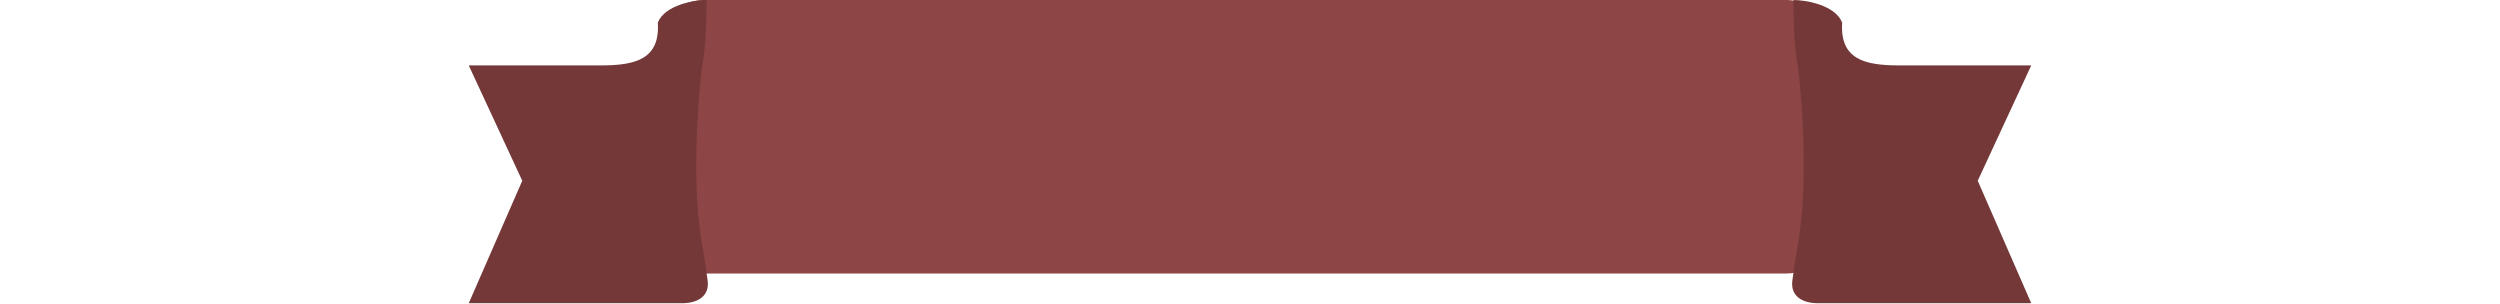 <svg width="657" height="80" viewBox="0 0 657 128" fill="none" xmlns="http://www.w3.org/2000/svg">
<rect x="79" width="495" height="115" rx="20" fill="#8D4545"/>
<path d="M89.703 127.5H3.05176e-05L22.5 76L3.05176e-05 27.5H55.5C70 27.5 80.5 25 79.5 9.5C82.5 2 95 0 100 0C100 21.5 98 28.5 98 28.5C98 28.5 92.749 71.944 98 102C99.256 109.187 100.025 114.395 100.469 118.16C101.226 124.577 96.164 127.5 89.703 127.5Z" fill="#743838"/>
<path d="M567.293 127.5H656.995L634.495 76L656.995 27.5H601.495C586.995 27.5 576.495 25 577.495 9.5C574.495 2 561.995 0 556.995 0C556.995 21.5 558.995 28.5 558.995 28.5C558.995 28.5 564.247 71.944 558.995 102C557.739 109.187 556.97 114.395 556.526 118.16C555.769 124.577 560.831 127.5 567.293 127.5Z" fill="#743838"/>
</svg>
